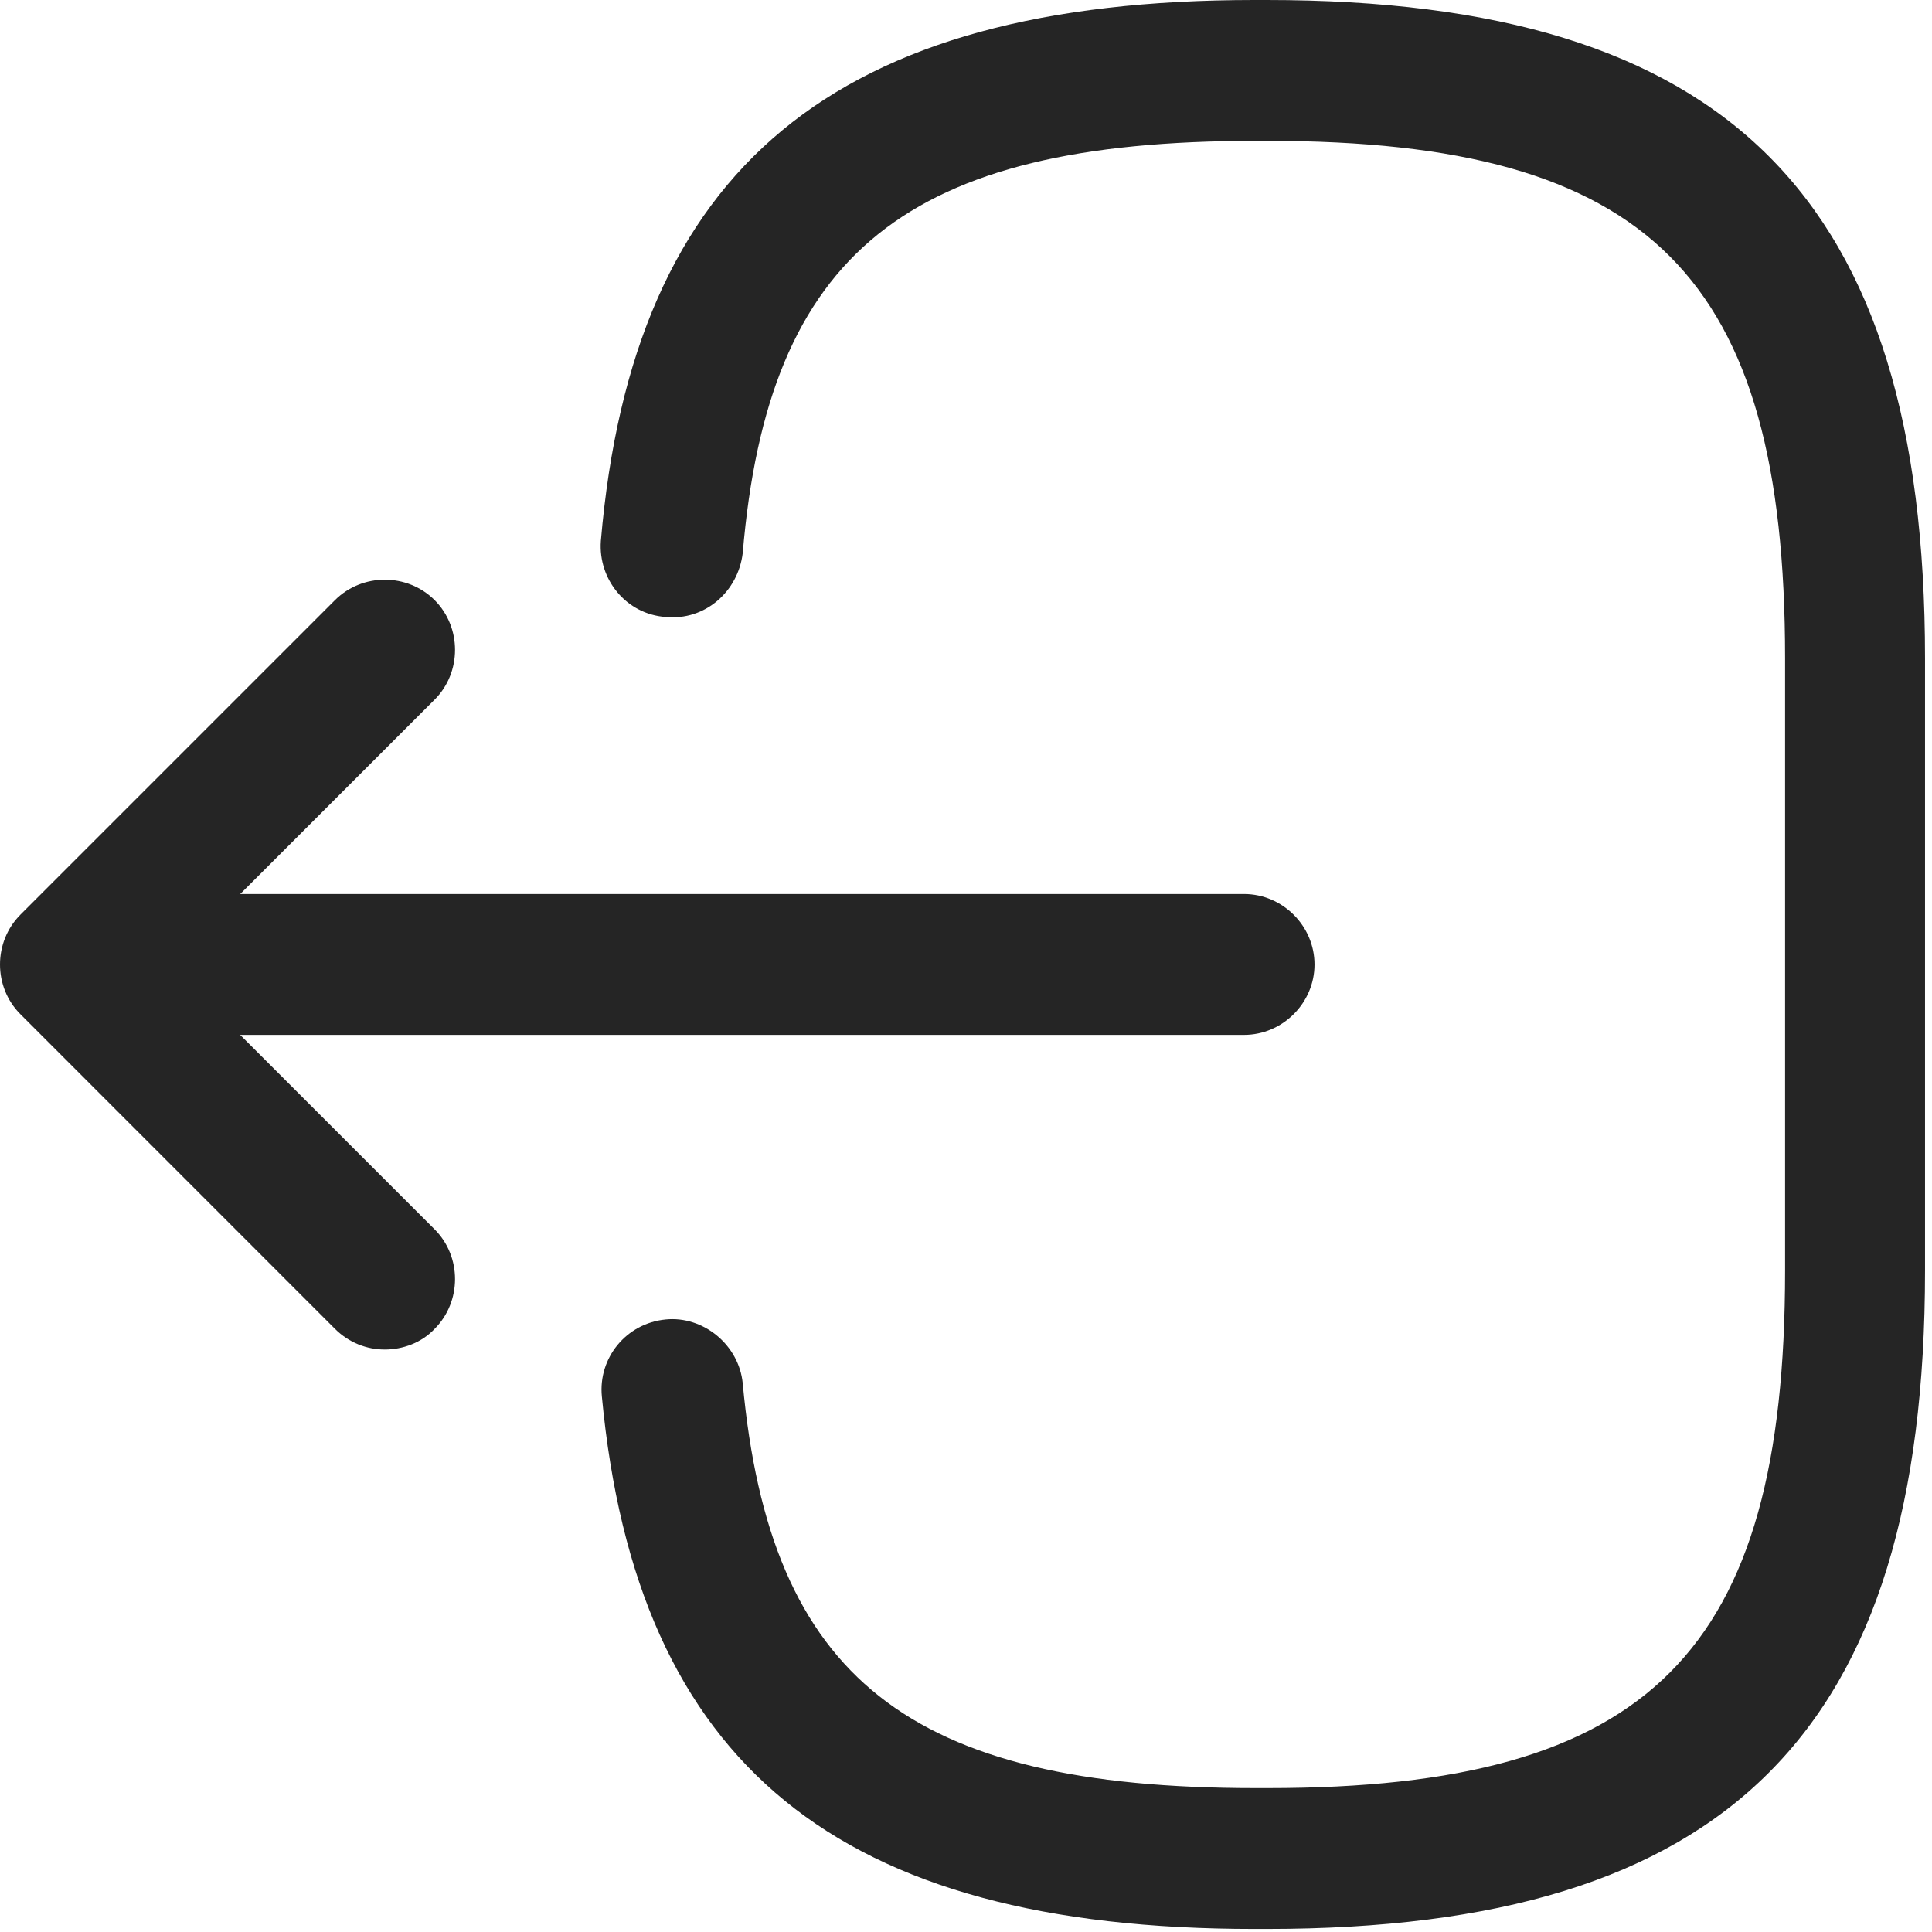 <svg width="23" height="23" viewBox="0 0 23 23" fill="none" xmlns="http://www.w3.org/2000/svg">
<path d="M15.08 22.964H14.935C9.971 22.964 7.578 21.007 7.165 16.625C7.12 16.166 7.455 15.753 7.925 15.708C8.372 15.663 8.797 16.01 8.842 16.468C9.166 19.979 10.82 21.287 14.946 21.287H15.091C19.642 21.287 21.251 19.677 21.251 15.127V7.837C21.251 3.287 19.642 1.677 15.091 1.677H14.946C10.798 1.677 9.144 3.007 8.842 6.585C8.786 7.043 8.394 7.39 7.925 7.345C7.455 7.312 7.12 6.898 7.153 6.44C7.534 1.99 9.937 0 14.935 0H15.08C20.57 0 22.917 2.348 22.917 7.837V15.127C22.917 20.616 20.57 22.964 15.08 22.964Z" fill="#252525"/>
<path d="M14.81 12.32H2.088C1.629 12.32 1.249 11.94 1.249 11.482C1.249 11.023 1.629 10.643 2.088 10.643H14.81C15.269 10.643 15.649 11.023 15.649 11.482C15.649 11.94 15.269 12.32 14.81 12.32Z" fill="#252525"/>
<path d="M4.581 16.066C4.369 16.066 4.156 15.987 3.988 15.82L0.243 12.074C-0.081 11.75 -0.081 11.214 0.243 10.889L3.988 7.144C4.313 6.82 4.849 6.82 5.174 7.144C5.498 7.468 5.498 8.005 5.174 8.329L2.021 11.482L5.174 14.635C5.498 14.959 5.498 15.495 5.174 15.82C5.017 15.987 4.793 16.066 4.581 16.066Z" fill="#252525"/>
</svg>
